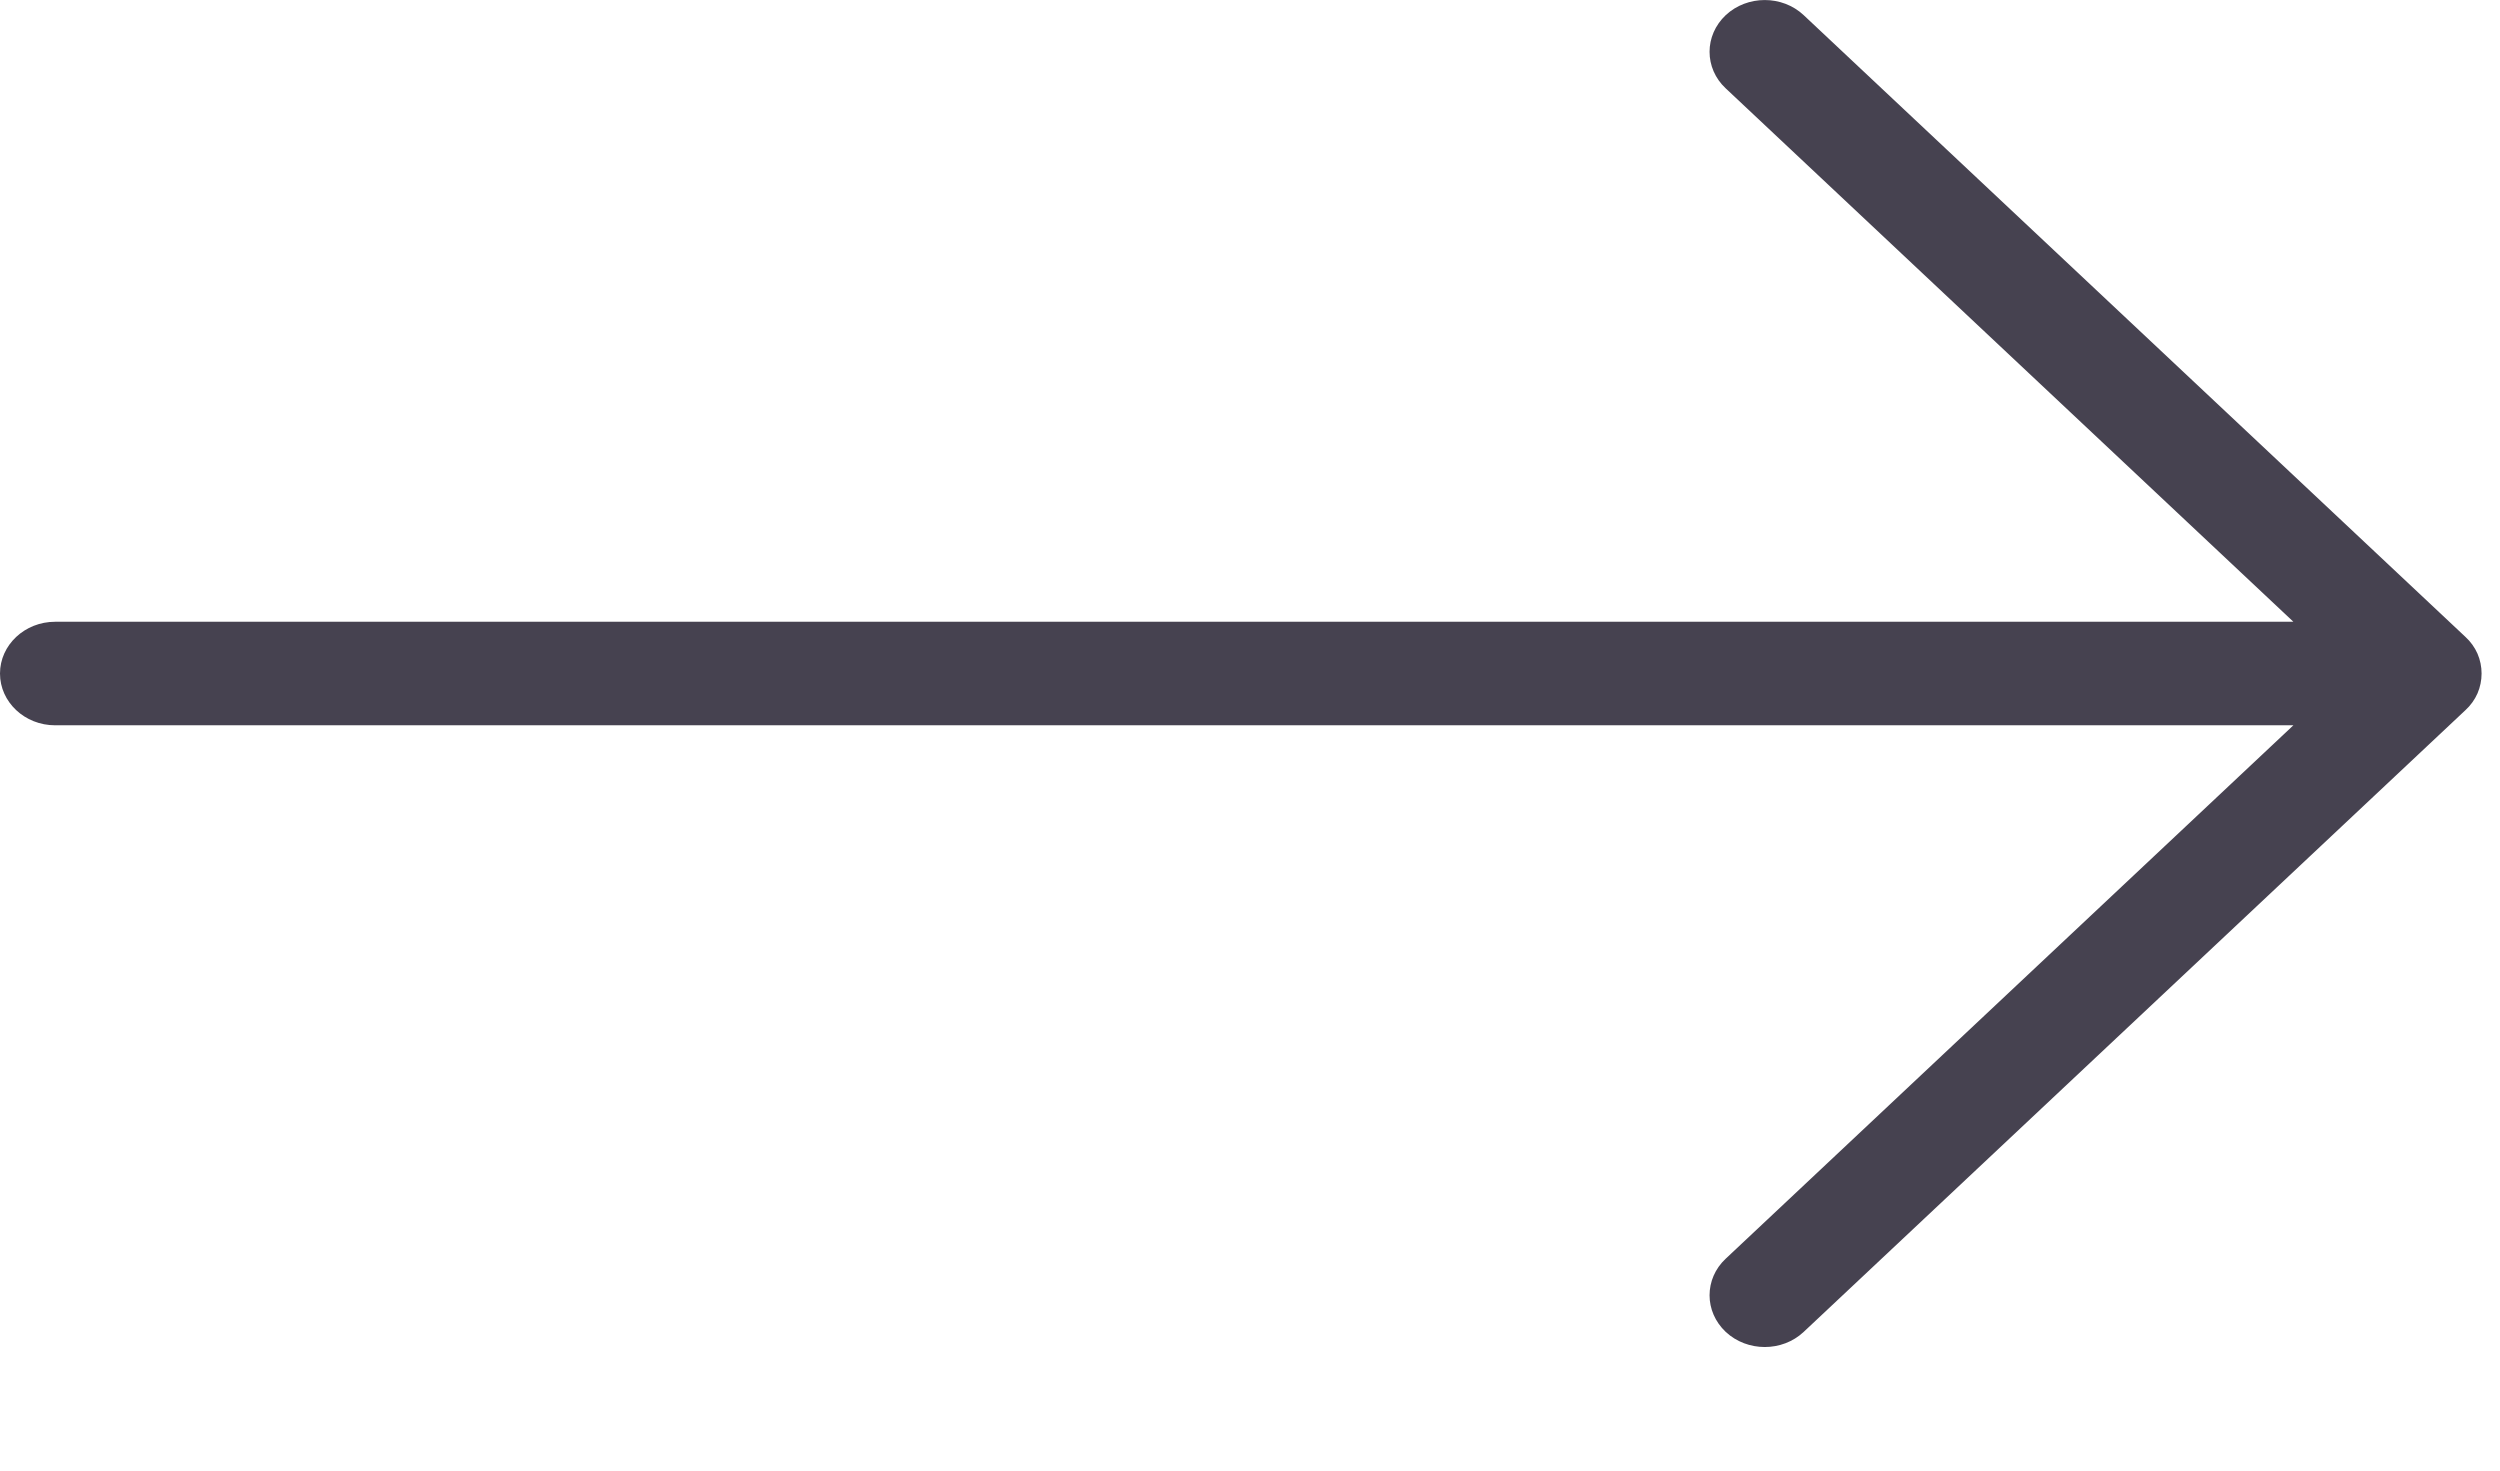 <svg width="17" height="10" viewBox="0 0 17 10" fill="none" xmlns="http://www.w3.org/2000/svg">
<path d="M11.625 0.352C11.625 0.443 11.662 0.533 11.735 0.601L15.595 4.228L0.375 4.228C0.168 4.228 -1.54681e-05 4.386 -1.54773e-05 4.58C-1.54866e-05 4.774 0.168 4.932 0.375 4.932L15.595 4.932L11.735 8.559C11.662 8.627 11.625 8.717 11.625 8.808C11.625 8.898 11.662 8.988 11.735 9.057C11.882 9.194 12.119 9.194 12.265 9.057L16.765 4.829C16.8 4.797 16.828 4.758 16.847 4.715C16.884 4.629 16.884 4.531 16.847 4.445C16.828 4.402 16.8 4.363 16.765 4.331L12.265 0.103C12.119 -0.034 11.882 -0.034 11.735 0.103C11.662 0.172 11.625 0.262 11.625 0.352Z" fill="#464250"/>
</svg>
